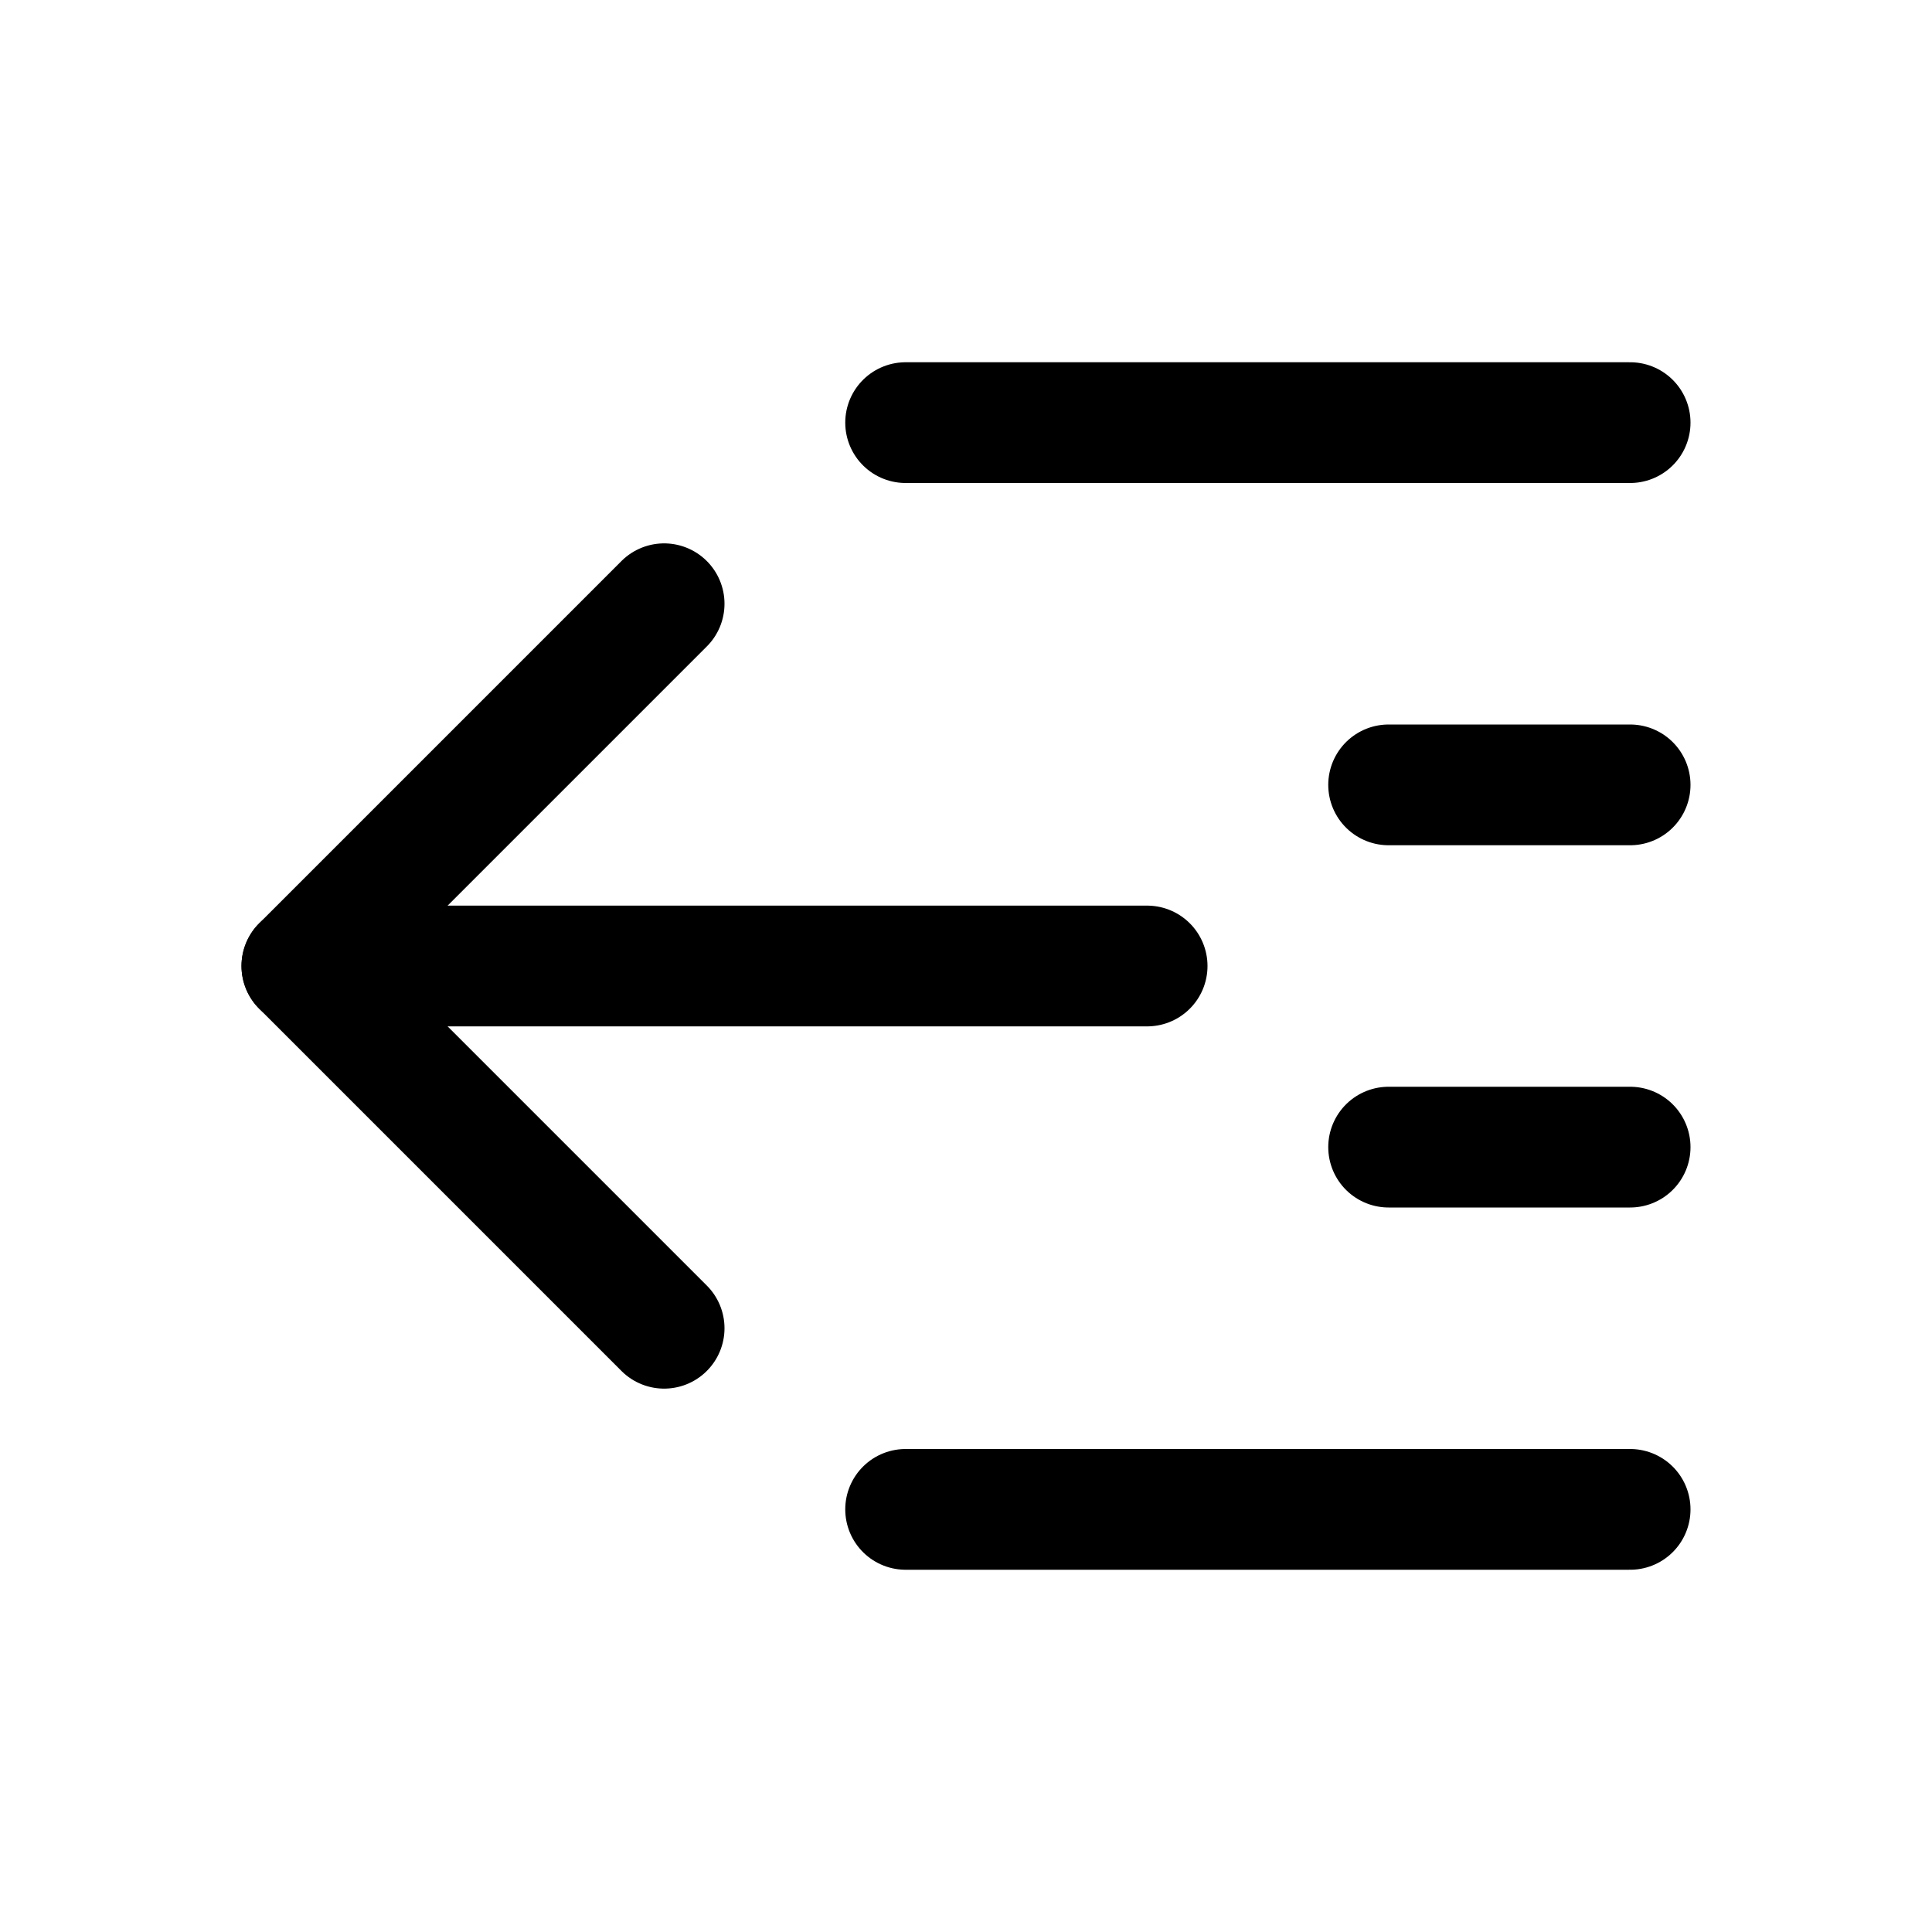<svg xmlns="http://www.w3.org/2000/svg" width="16" height="16" viewBox="0 0 16 16" fill="none">
<g id="format-left[arrow,left,back,backward]">
<g id="Group">
<path id="Vector" d="M5.5 11L2.5 8L5.5 5" stroke="black" stroke-linecap="round" stroke-linejoin="round"/>
<path id="Vector_2" d="M9.5 8H2.5" stroke="black" stroke-linecap="round" stroke-linejoin="round"/>
<path id="Vector_3" d="M13.5 3.5H7.5" stroke="black" stroke-linecap="round" stroke-linejoin="round"/>
<path id="Vector_4" d="M13.5 12.5H7.5" stroke="black" stroke-linecap="round" stroke-linejoin="round"/>
<path id="Vector_5" d="M13.5 9.5H11.5" stroke="black" stroke-linecap="round" stroke-linejoin="round"/>
<path id="Vector_6" d="M13.5 6.5H11.5" stroke="black" stroke-linecap="round" stroke-linejoin="round"/>
</g>
</g>
</svg>